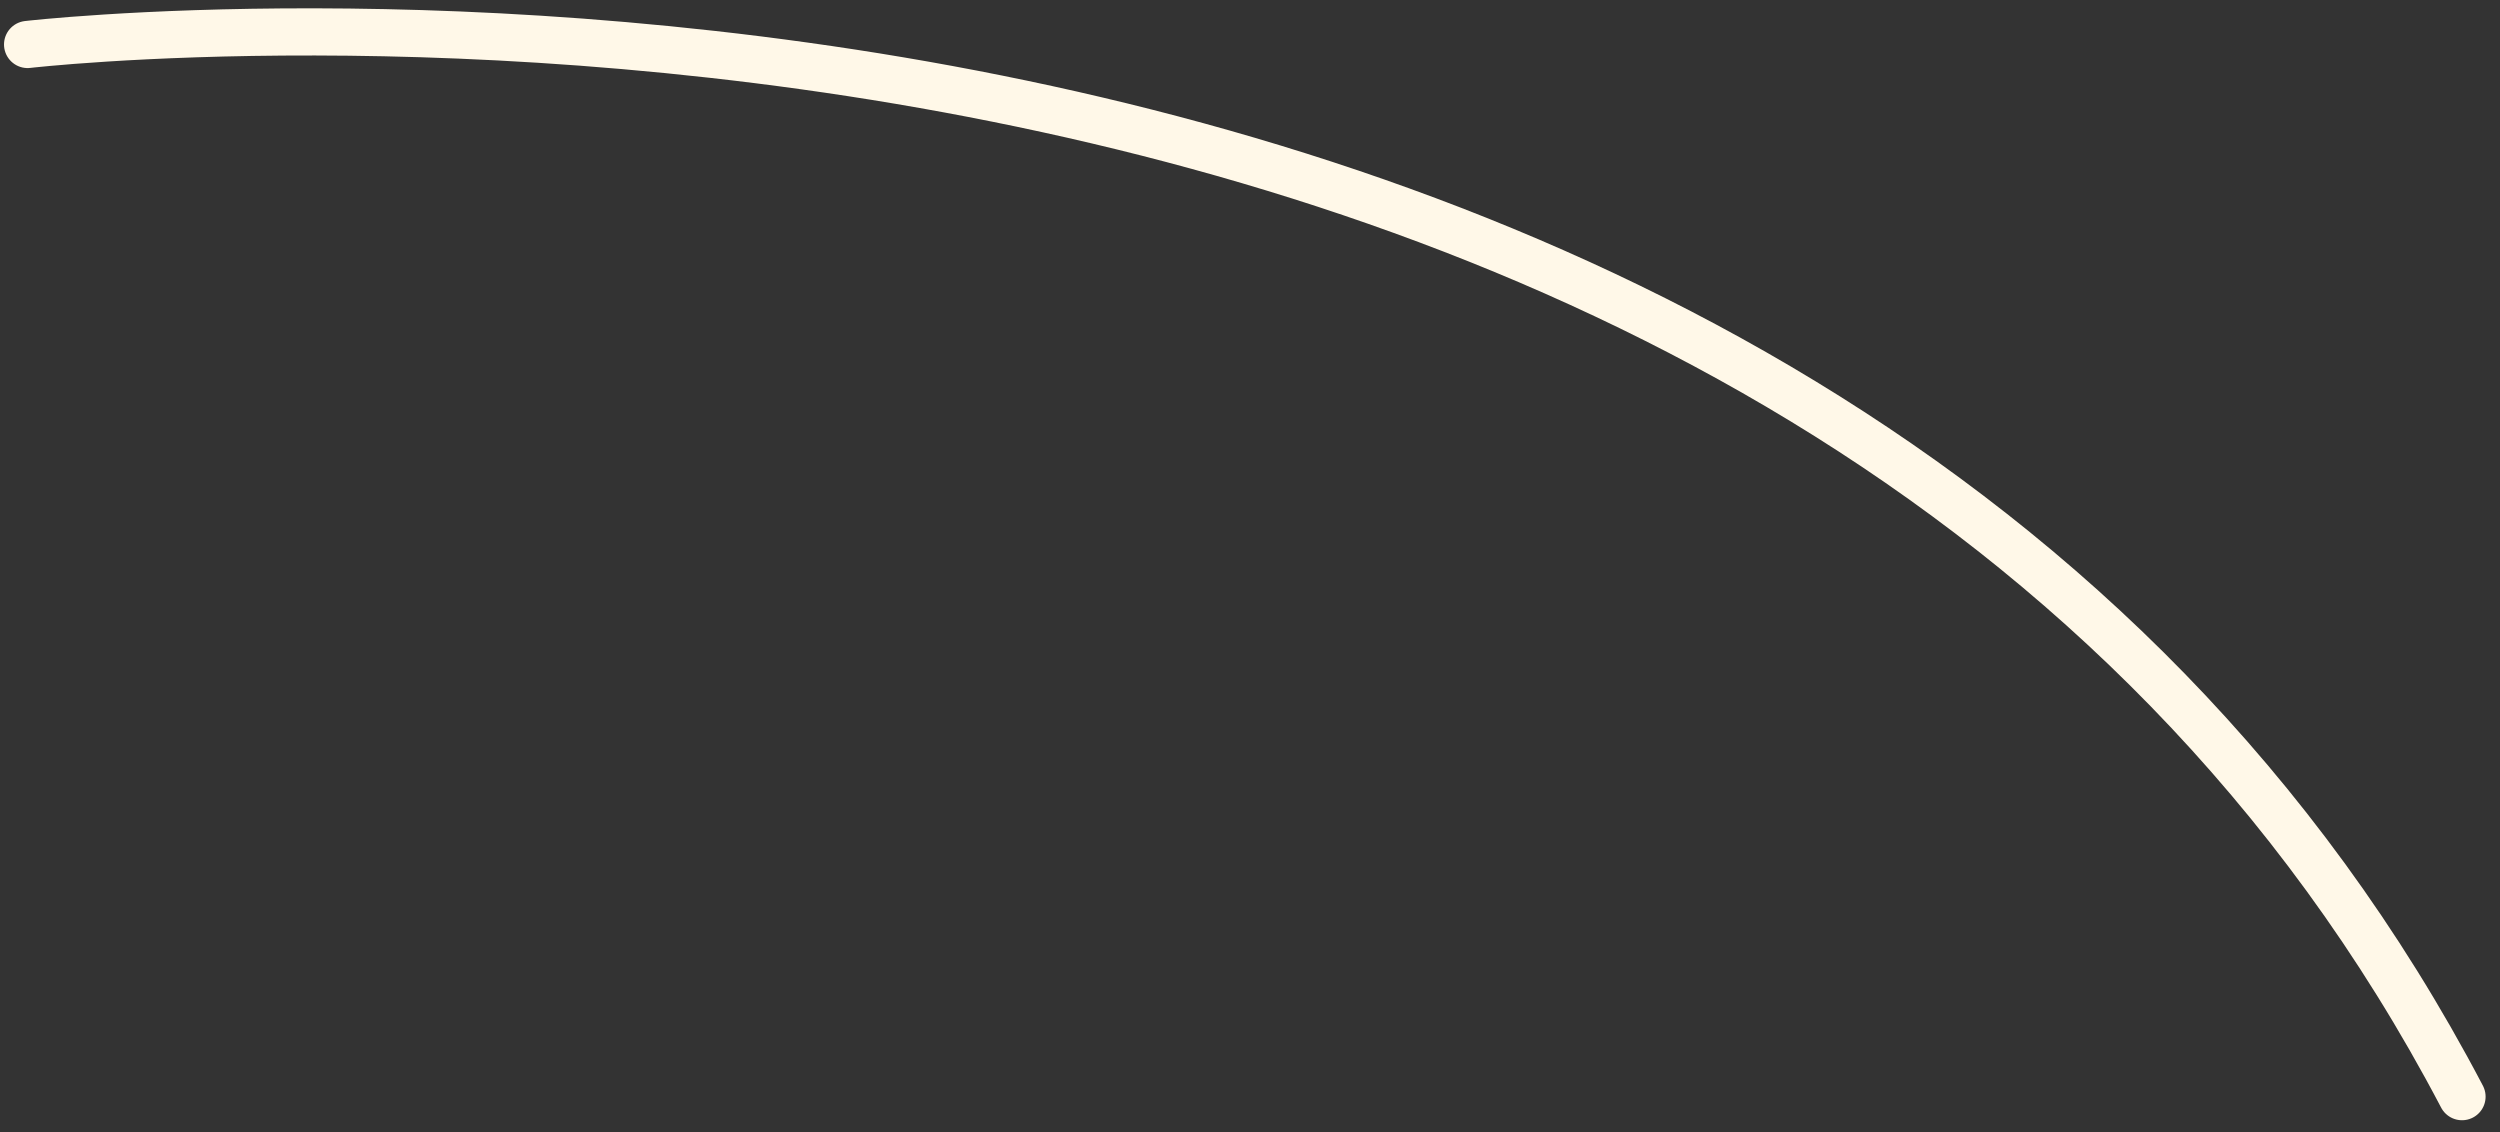 <?xml version="1.0" encoding="UTF-8" standalone="no"?>
<svg width="159px" height="72px" viewBox="0 0 159 72" version="1.1" xmlns="http://www.w3.org/2000/svg" xmlns:xlink="http://www.w3.org/1999/xlink">
    <rect x="0" y="0" width="159" height="72" fill="#333333" stroke="none"/>
    <!-- Generator: Sketch 3.8.3 (29802) - http://www.bohemiancoding.com/sketch -->
    <title>Path 4494</title>
    <desc>Created with Sketch.</desc>
    <defs></defs>
    <g id="Page-3" stroke="none" stroke-width="1" fill="none" fill-rule="evenodd" stroke-linecap="round" stroke-linejoin="round">
        <g id="ranking2" transform="translate(-488, -325)" stroke-width="3" stroke="#FFF8E8">
            <g id="list" transform="translate(120, 220)">
                <g id="row">
                    <path class="st0" d="M369.755,107.829 C369.755,107.829 482.597,94.708 524.584,174.747" id="Path-4494"></path>
                </g>
            </g>
        </g>
    </g>
</svg>